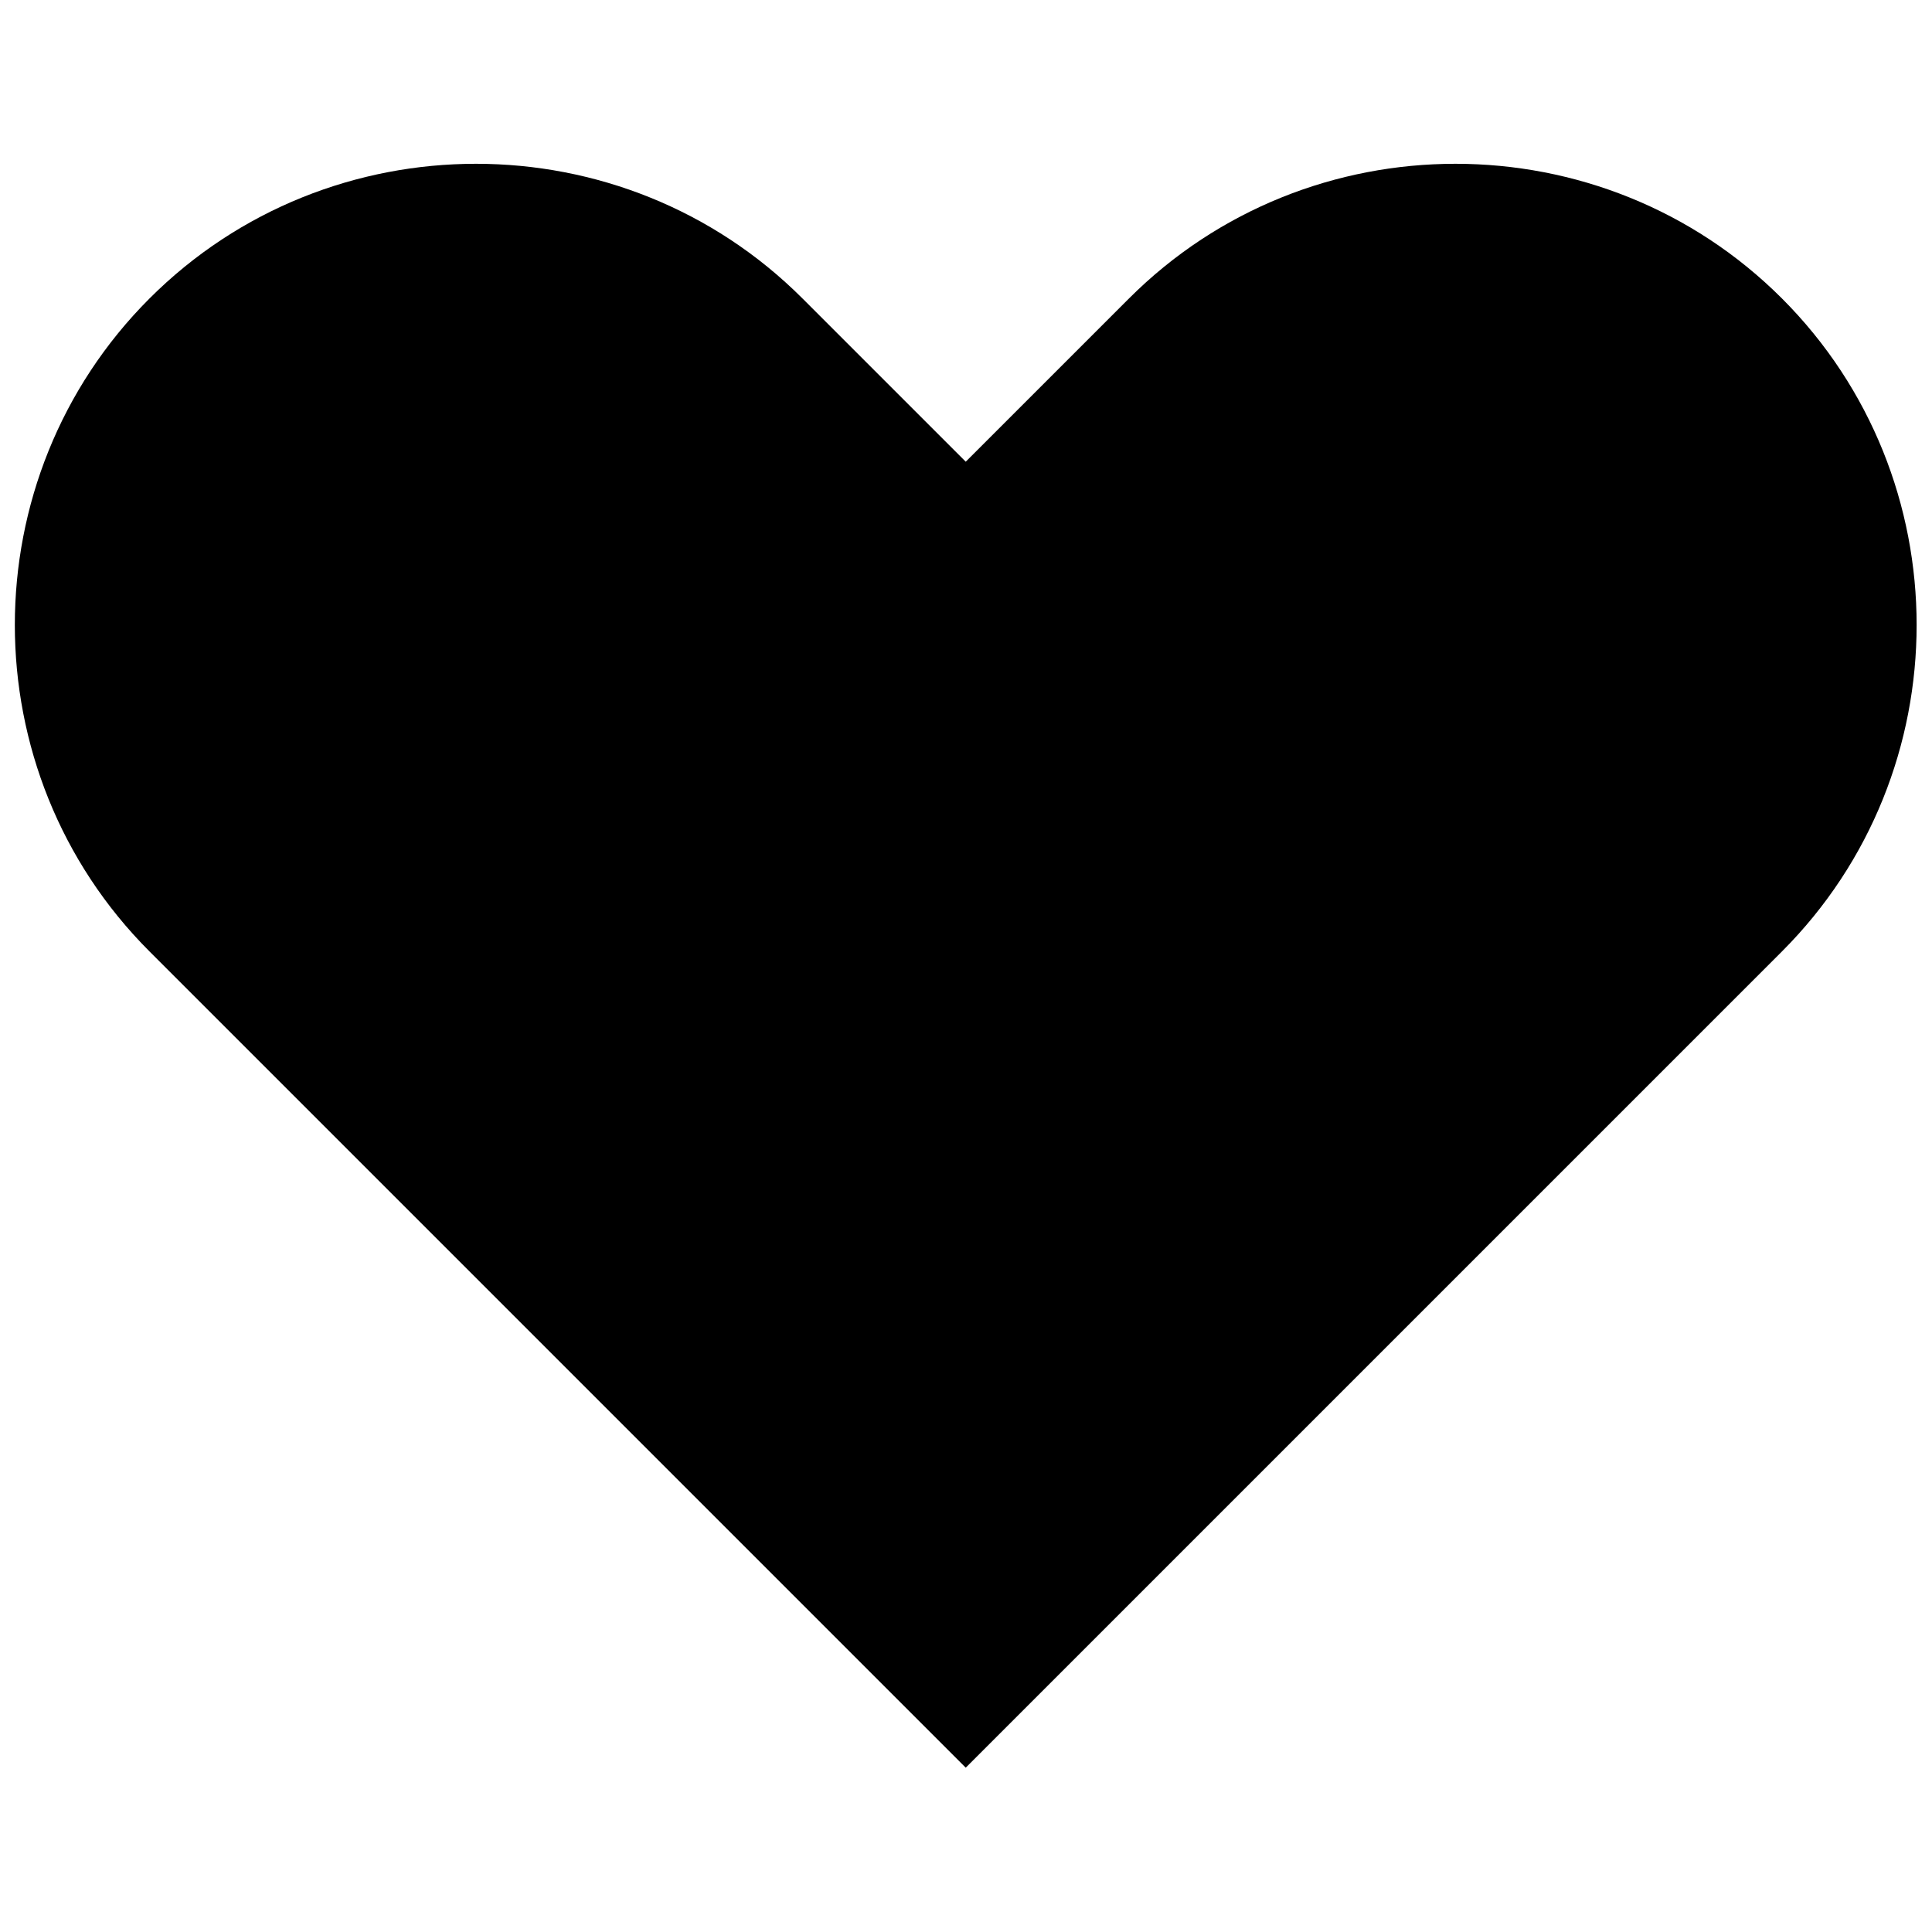 <svg xmlns="http://www.w3.org/2000/svg" width="256" height="256" viewBox="0 0 256 256" xml:space="preserve"><g style="stroke:none;stroke-width:0;stroke-dasharray:none;stroke-linecap:butt;stroke-linejoin:miter;stroke-miterlimit:10;fill:none;fill-rule:nonzero;opacity:1"><path d="M83.627 13.423c-8.498-8.498-22.403-8.498-30.901 0L45 21.148l-7.725-7.725c-8.498-8.498-22.403-8.498-30.901 0s-8.498 22.403 0 30.901l13.247 13.247L45 82.951l25.379-25.379 13.248-13.248c8.497-8.498 8.497-22.403 0-30.901z" style="stroke:none;stroke-width:1;stroke-dasharray:none;stroke-linecap:butt;stroke-linejoin:miter;stroke-miterlimit:10;fill:#000;fill-rule:nonzero;opacity:1" transform="matrix(2.8 0 0 2.8 1.964 1.964)"/></g></svg>